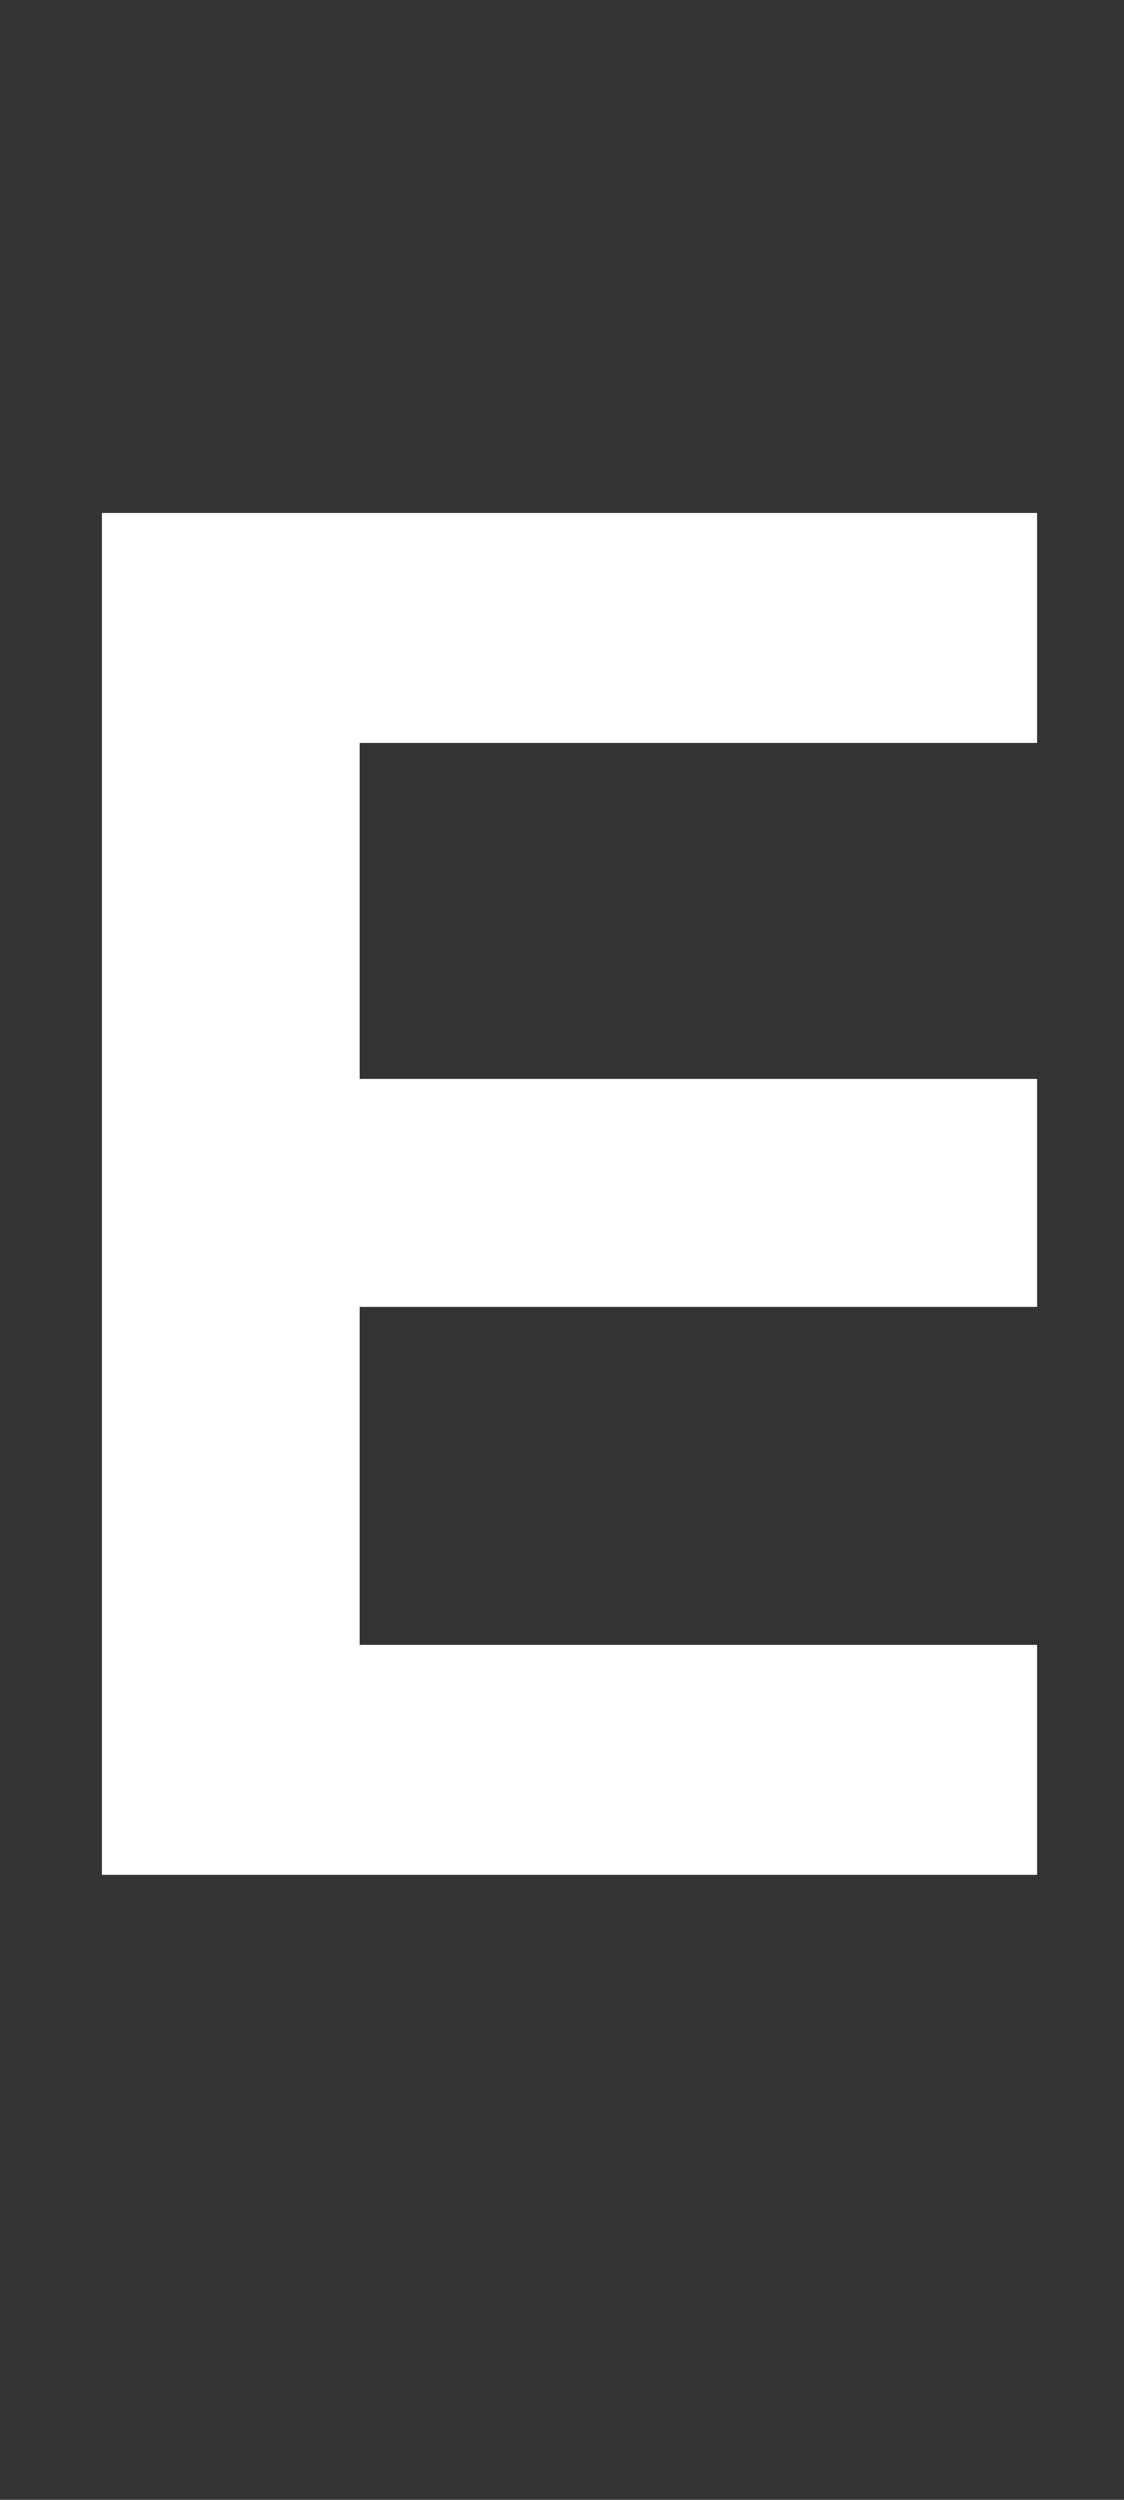 <svg width="18" height="40" viewBox="0 0 18 40" fill="none" xmlns="http://www.w3.org/2000/svg">
<rect x="0" y="0" width="18" height="40" fill="#333333" stroke="none"/>
<path d="M5.76 26.32H16.608V30H1.632V8.208H16.608V11.888H5.76V17.264H16.608V20.912H5.76V26.32Z" fill="white"/>
</svg>

